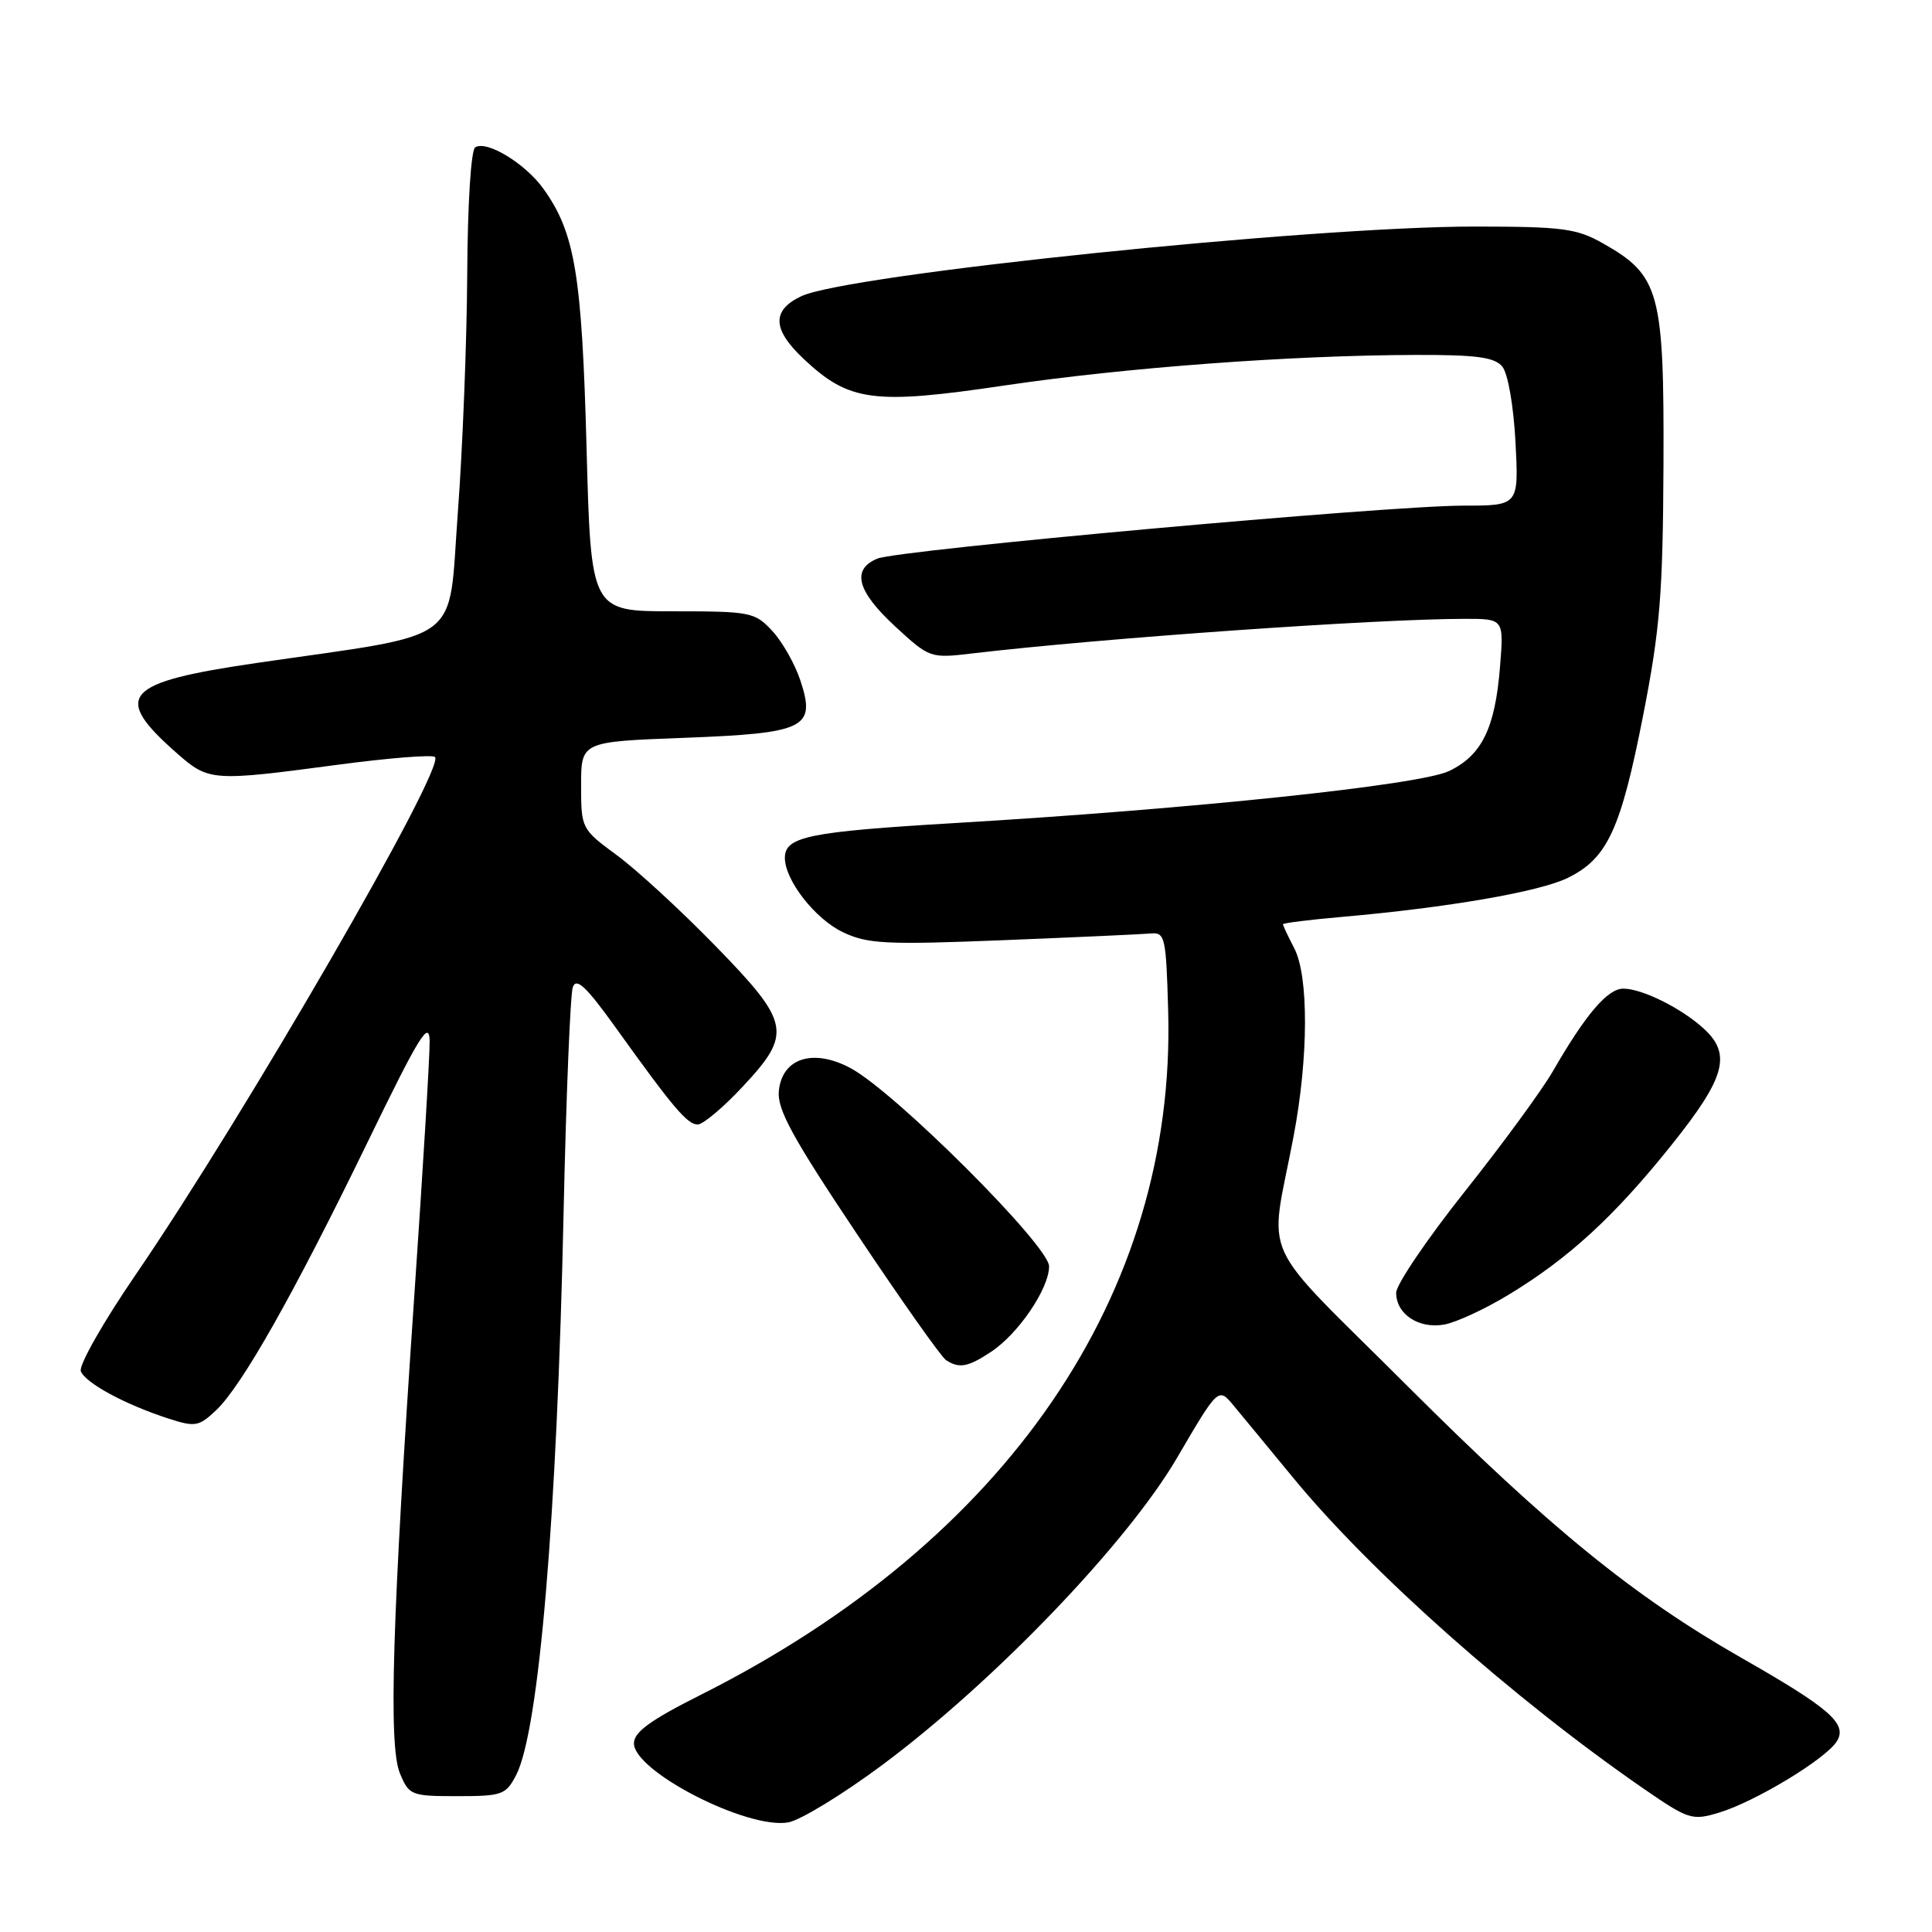 <?xml version="1.0" encoding="UTF-8" standalone="no"?>
<!DOCTYPE svg PUBLIC "-//W3C//DTD SVG 1.1//EN" "http://www.w3.org/Graphics/SVG/1.1/DTD/svg11.dtd" >
<svg xmlns="http://www.w3.org/2000/svg" xmlns:xlink="http://www.w3.org/1999/xlink" version="1.1" viewBox="0 0 256 256">
 <g >
 <path fill="currentColor"
d=" M 116.93 233.85 C 131.78 222.79 149.37 204.45 155.97 193.16 C 161.44 183.81 161.44 183.81 163.47 186.26 C 164.59 187.60 168.13 191.90 171.35 195.81 C 181.65 208.34 200.55 225.10 217.76 236.99 C 223.74 241.11 224.20 241.26 227.76 240.19 C 232.60 238.73 242.02 233.02 243.42 230.69 C 244.79 228.39 242.44 226.34 230.74 219.67 C 216.50 211.54 205.29 202.42 186.62 183.78 C 166.32 163.51 168.19 167.61 171.42 150.50 C 173.39 140.06 173.42 129.33 171.49 125.64 C 170.67 124.06 170.00 122.64 170.00 122.47 C 170.00 122.31 173.49 121.87 177.75 121.50 C 191.79 120.27 203.99 118.17 207.75 116.32 C 212.99 113.74 214.75 109.94 217.72 94.82 C 219.97 83.32 220.34 78.77 220.42 61.50 C 220.51 38.71 219.91 36.49 212.44 32.27 C 208.93 30.27 207.10 30.03 195.50 30.02 C 173.77 30.00 112.18 36.37 106.15 39.26 C 102.24 41.13 102.33 43.63 106.46 47.53 C 112.51 53.23 115.71 53.66 133.09 51.08 C 149.19 48.70 171.09 47.07 187.63 47.03 C 195.64 47.01 198.03 47.33 199.06 48.57 C 199.81 49.48 200.55 53.74 200.81 58.57 C 201.25 67.00 201.25 67.00 193.90 67.00 C 183.84 67.00 119.04 72.86 116.25 74.02 C 112.79 75.46 113.55 78.33 118.61 83.00 C 123.19 87.22 123.27 87.24 128.86 86.58 C 146.02 84.56 182.46 82.00 194.10 82.00 C 199.27 82.00 199.27 82.00 198.76 88.35 C 198.11 96.50 196.35 100.09 192.00 102.17 C 188.09 104.03 158.04 107.19 126.51 109.06 C 107.15 110.21 104.00 110.85 104.00 113.67 C 104.00 116.64 108.01 121.78 111.71 123.53 C 114.97 125.08 117.39 125.20 132.94 124.58 C 142.60 124.19 151.40 123.79 152.50 123.69 C 154.37 123.51 154.52 124.19 154.79 134.00 C 155.82 171.45 133.40 204.21 92.80 224.60 C 86.19 227.92 84.00 229.51 84.00 231.00 C 84.00 234.72 98.99 242.41 104.43 241.48 C 106.03 241.21 111.66 237.77 116.93 233.85 Z  M 68.39 235.21 C 71.42 229.36 73.81 201.03 74.68 160.62 C 75.02 145.15 75.57 131.73 75.90 130.80 C 76.37 129.49 77.68 130.73 81.51 136.06 C 89.20 146.79 91.07 149.00 92.45 149.00 C 93.15 149.00 95.81 146.77 98.36 144.04 C 105.02 136.93 104.76 135.56 94.75 125.29 C 90.21 120.63 84.36 115.25 81.75 113.33 C 77.04 109.86 77.00 109.79 77.00 104.06 C 77.00 98.28 77.00 98.28 90.59 97.77 C 106.78 97.15 108.14 96.48 106.05 90.15 C 105.33 87.98 103.66 85.04 102.33 83.60 C 100.02 81.11 99.47 81.00 89.11 81.00 C 78.30 81.00 78.30 81.00 77.72 59.25 C 77.10 36.38 76.19 30.88 72.04 25.06 C 69.64 21.69 64.52 18.56 62.97 19.52 C 62.41 19.86 61.96 27.02 61.91 36.31 C 61.86 45.21 61.30 59.47 60.66 68.00 C 59.34 85.65 61.83 83.80 34.05 87.84 C 16.31 90.43 14.76 92.19 23.50 99.86 C 27.65 103.51 28.14 103.55 44.63 101.35 C 51.45 100.44 57.30 99.97 57.64 100.31 C 59.06 101.73 32.37 147.88 17.98 168.90 C 13.69 175.16 10.42 180.92 10.71 181.69 C 11.31 183.26 16.59 186.11 22.33 187.97 C 25.85 189.11 26.35 189.02 28.60 186.90 C 32.01 183.71 38.90 171.52 48.63 151.50 C 55.58 137.19 56.89 135.05 56.93 138.00 C 56.95 139.93 56.04 155.00 54.91 171.50 C 51.96 214.67 51.46 231.28 52.99 234.97 C 54.20 237.89 54.47 238.00 60.60 238.00 C 66.54 238.00 67.04 237.82 68.39 235.21 Z  M 131.31 179.13 C 134.93 176.75 139.00 170.76 139.01 167.80 C 139.03 165.09 118.62 144.71 112.72 141.54 C 107.76 138.88 103.63 140.19 103.20 144.56 C 102.96 146.99 104.99 150.71 113.57 163.54 C 119.43 172.32 124.74 179.83 125.36 180.23 C 127.11 181.36 128.26 181.15 131.31 179.13 Z  M 199.93 171.54 C 207.91 166.70 213.94 161.15 221.49 151.71 C 228.62 142.80 229.48 139.70 225.75 136.29 C 222.78 133.58 217.59 131.00 215.10 131.00 C 213.01 131.00 210.11 134.40 205.73 142.00 C 204.30 144.47 199.06 151.64 194.07 157.91 C 189.08 164.19 185.00 170.22 185.00 171.30 C 185.00 174.14 187.99 176.11 191.37 175.51 C 192.94 175.23 196.80 173.45 199.93 171.54 Z "/>
</g>
</svg>